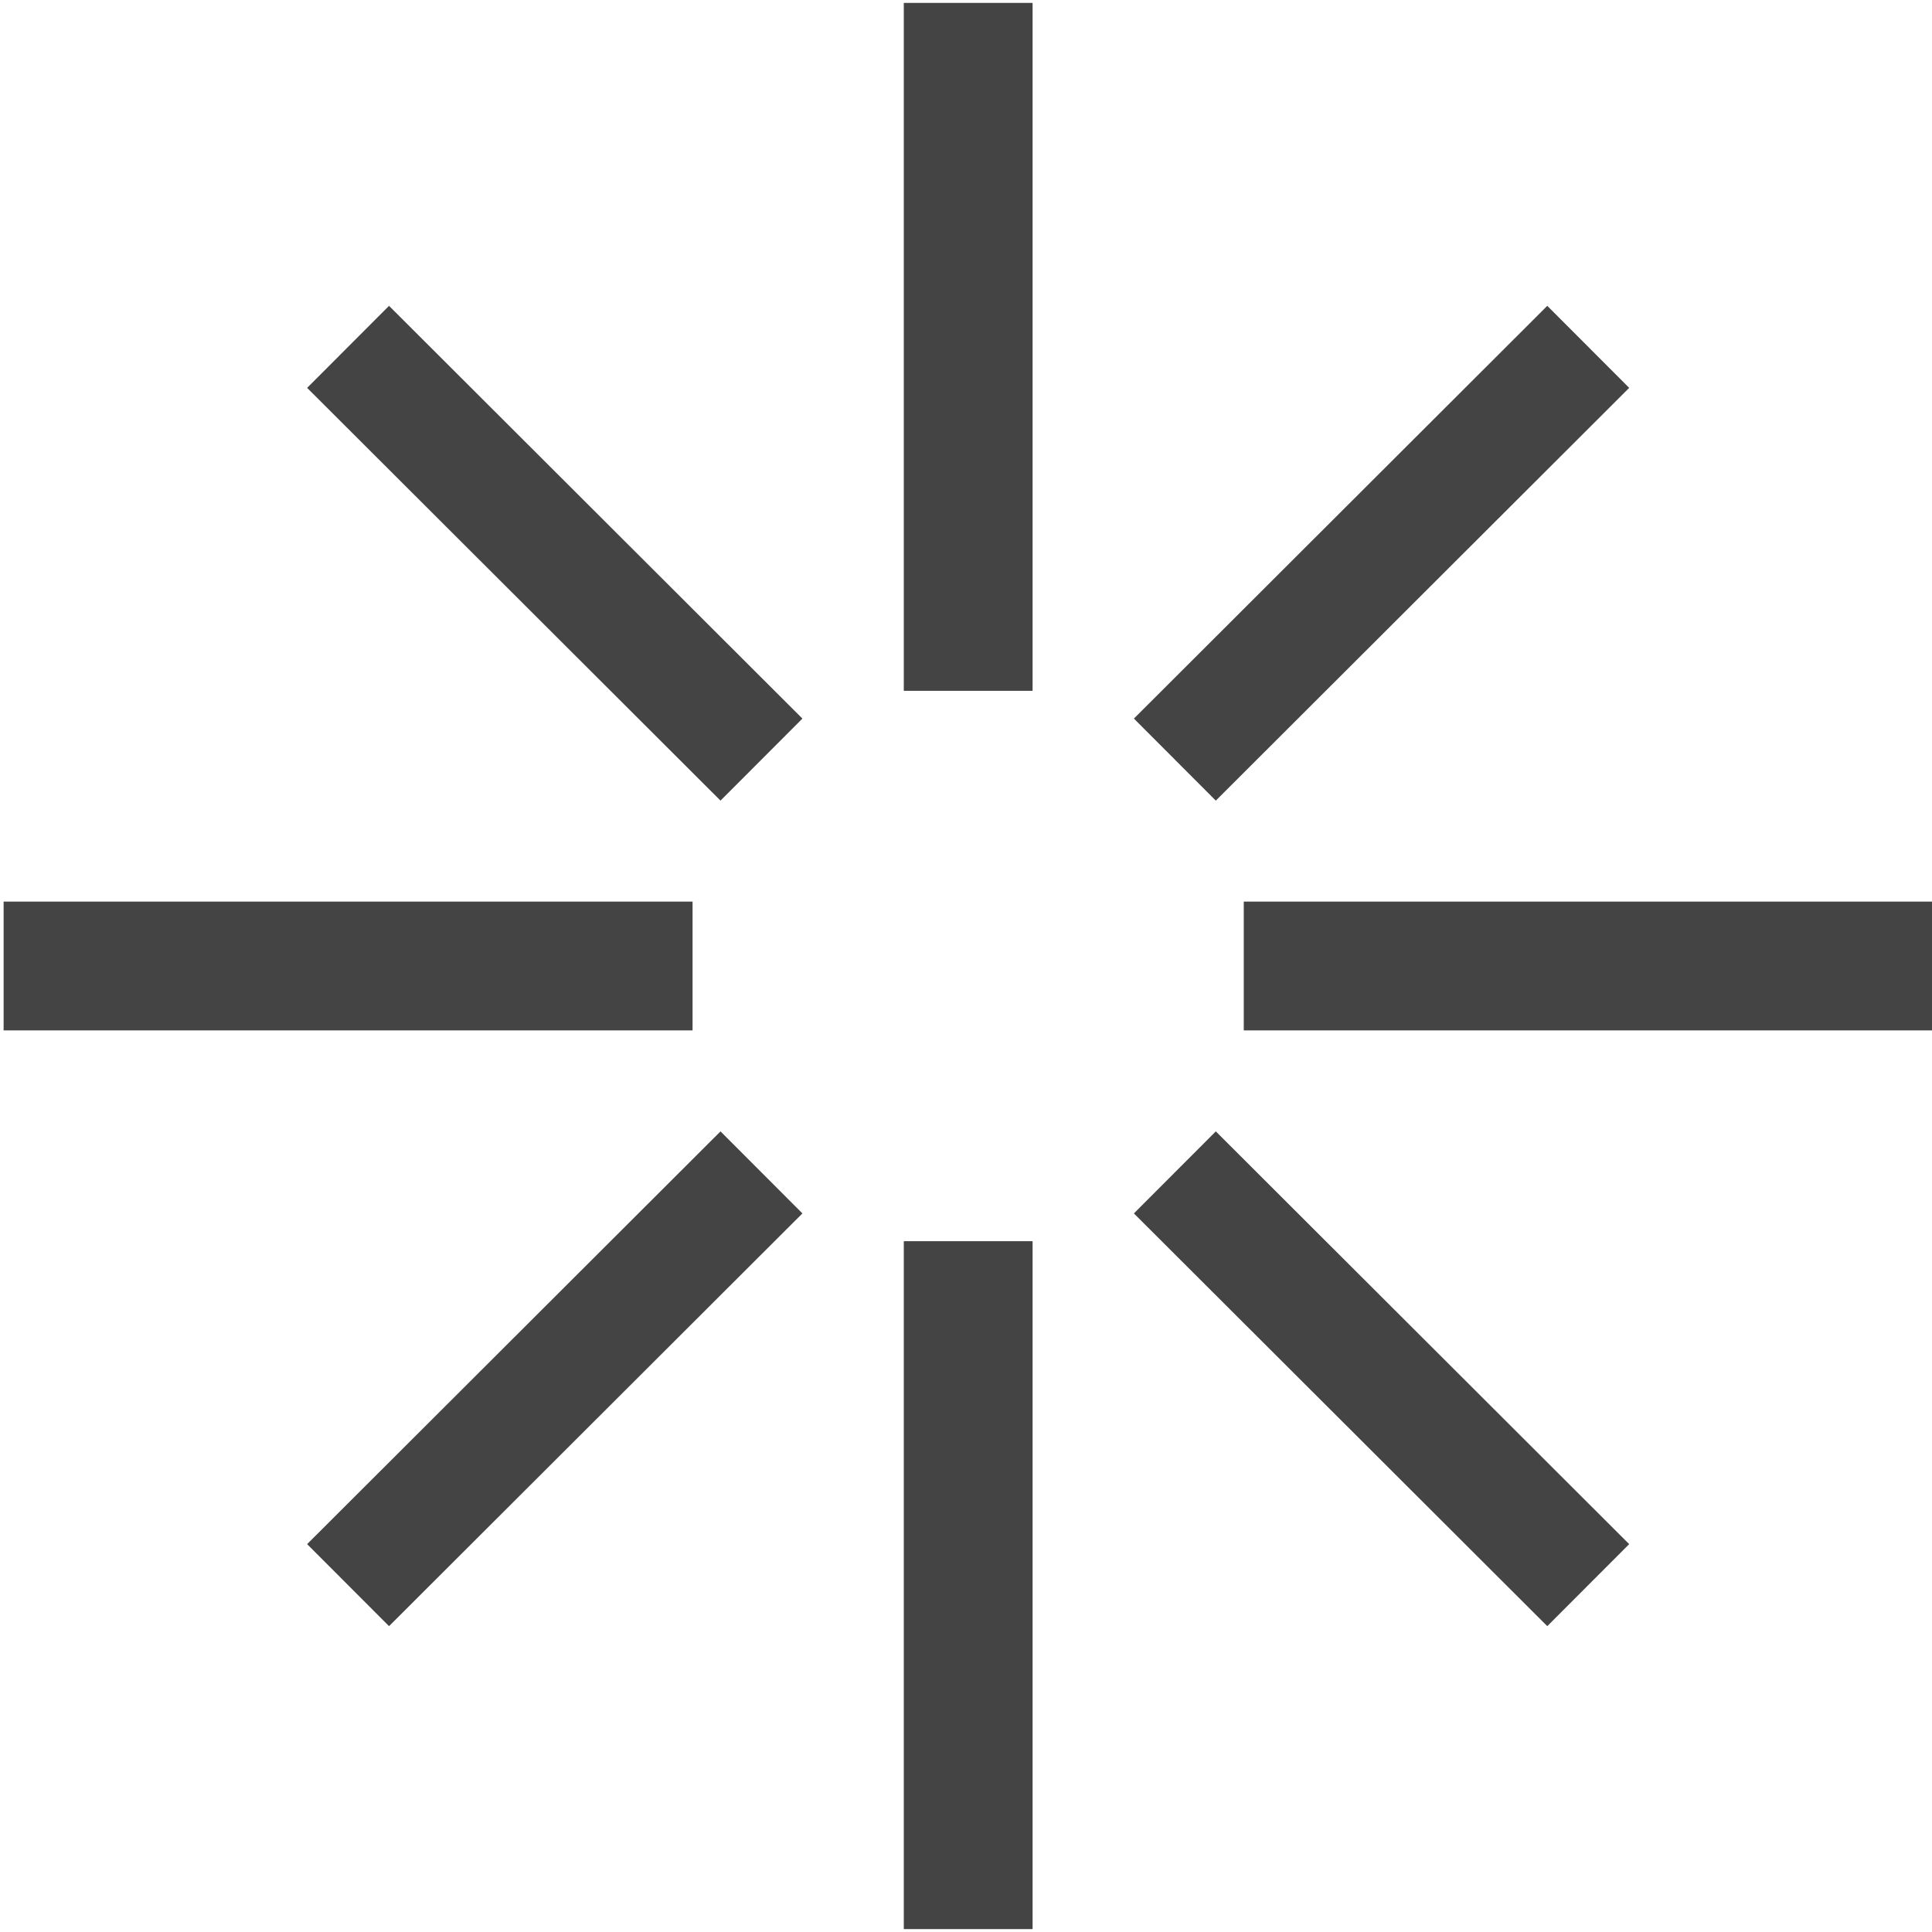 <!-- Toggle Element Copyright (C) 2018–2021 Thomas Weidlich GNU GPL v3 -->
<svg width="30" height="30" viewBox="0 0 30 30" xmlns="http://www.w3.org/2000/svg">
  <path fill="none" stroke="#444" stroke-width="2" d="M 15.034,0.045 V 10.727" />
  <path fill="none" stroke="#444" stroke-width="2" d="M 15.034,19.273 V 29.955" />
  <path fill="none" stroke="#444" stroke-width="2" d="M 0.056,15 H 10.754" />
  <path fill="none" stroke="#444" stroke-width="2" d="M 19.313,15 H 30.011" />
  <path fill="none" stroke="#444" stroke-width="1.8" d="M 5.405,5.386 11.824,11.795" />
  <path fill="none" stroke="#444" stroke-width="1.8" d="M 24.662,5.386 18.243,11.795" />
  <path fill="none" stroke="#444" stroke-width="1.8" d="M 11.824,18.205 5.405,24.614" />
  <path fill="none" stroke="#444" stroke-width="1.8" d="m 18.243,18.205 6.419,6.409" />
</svg>
